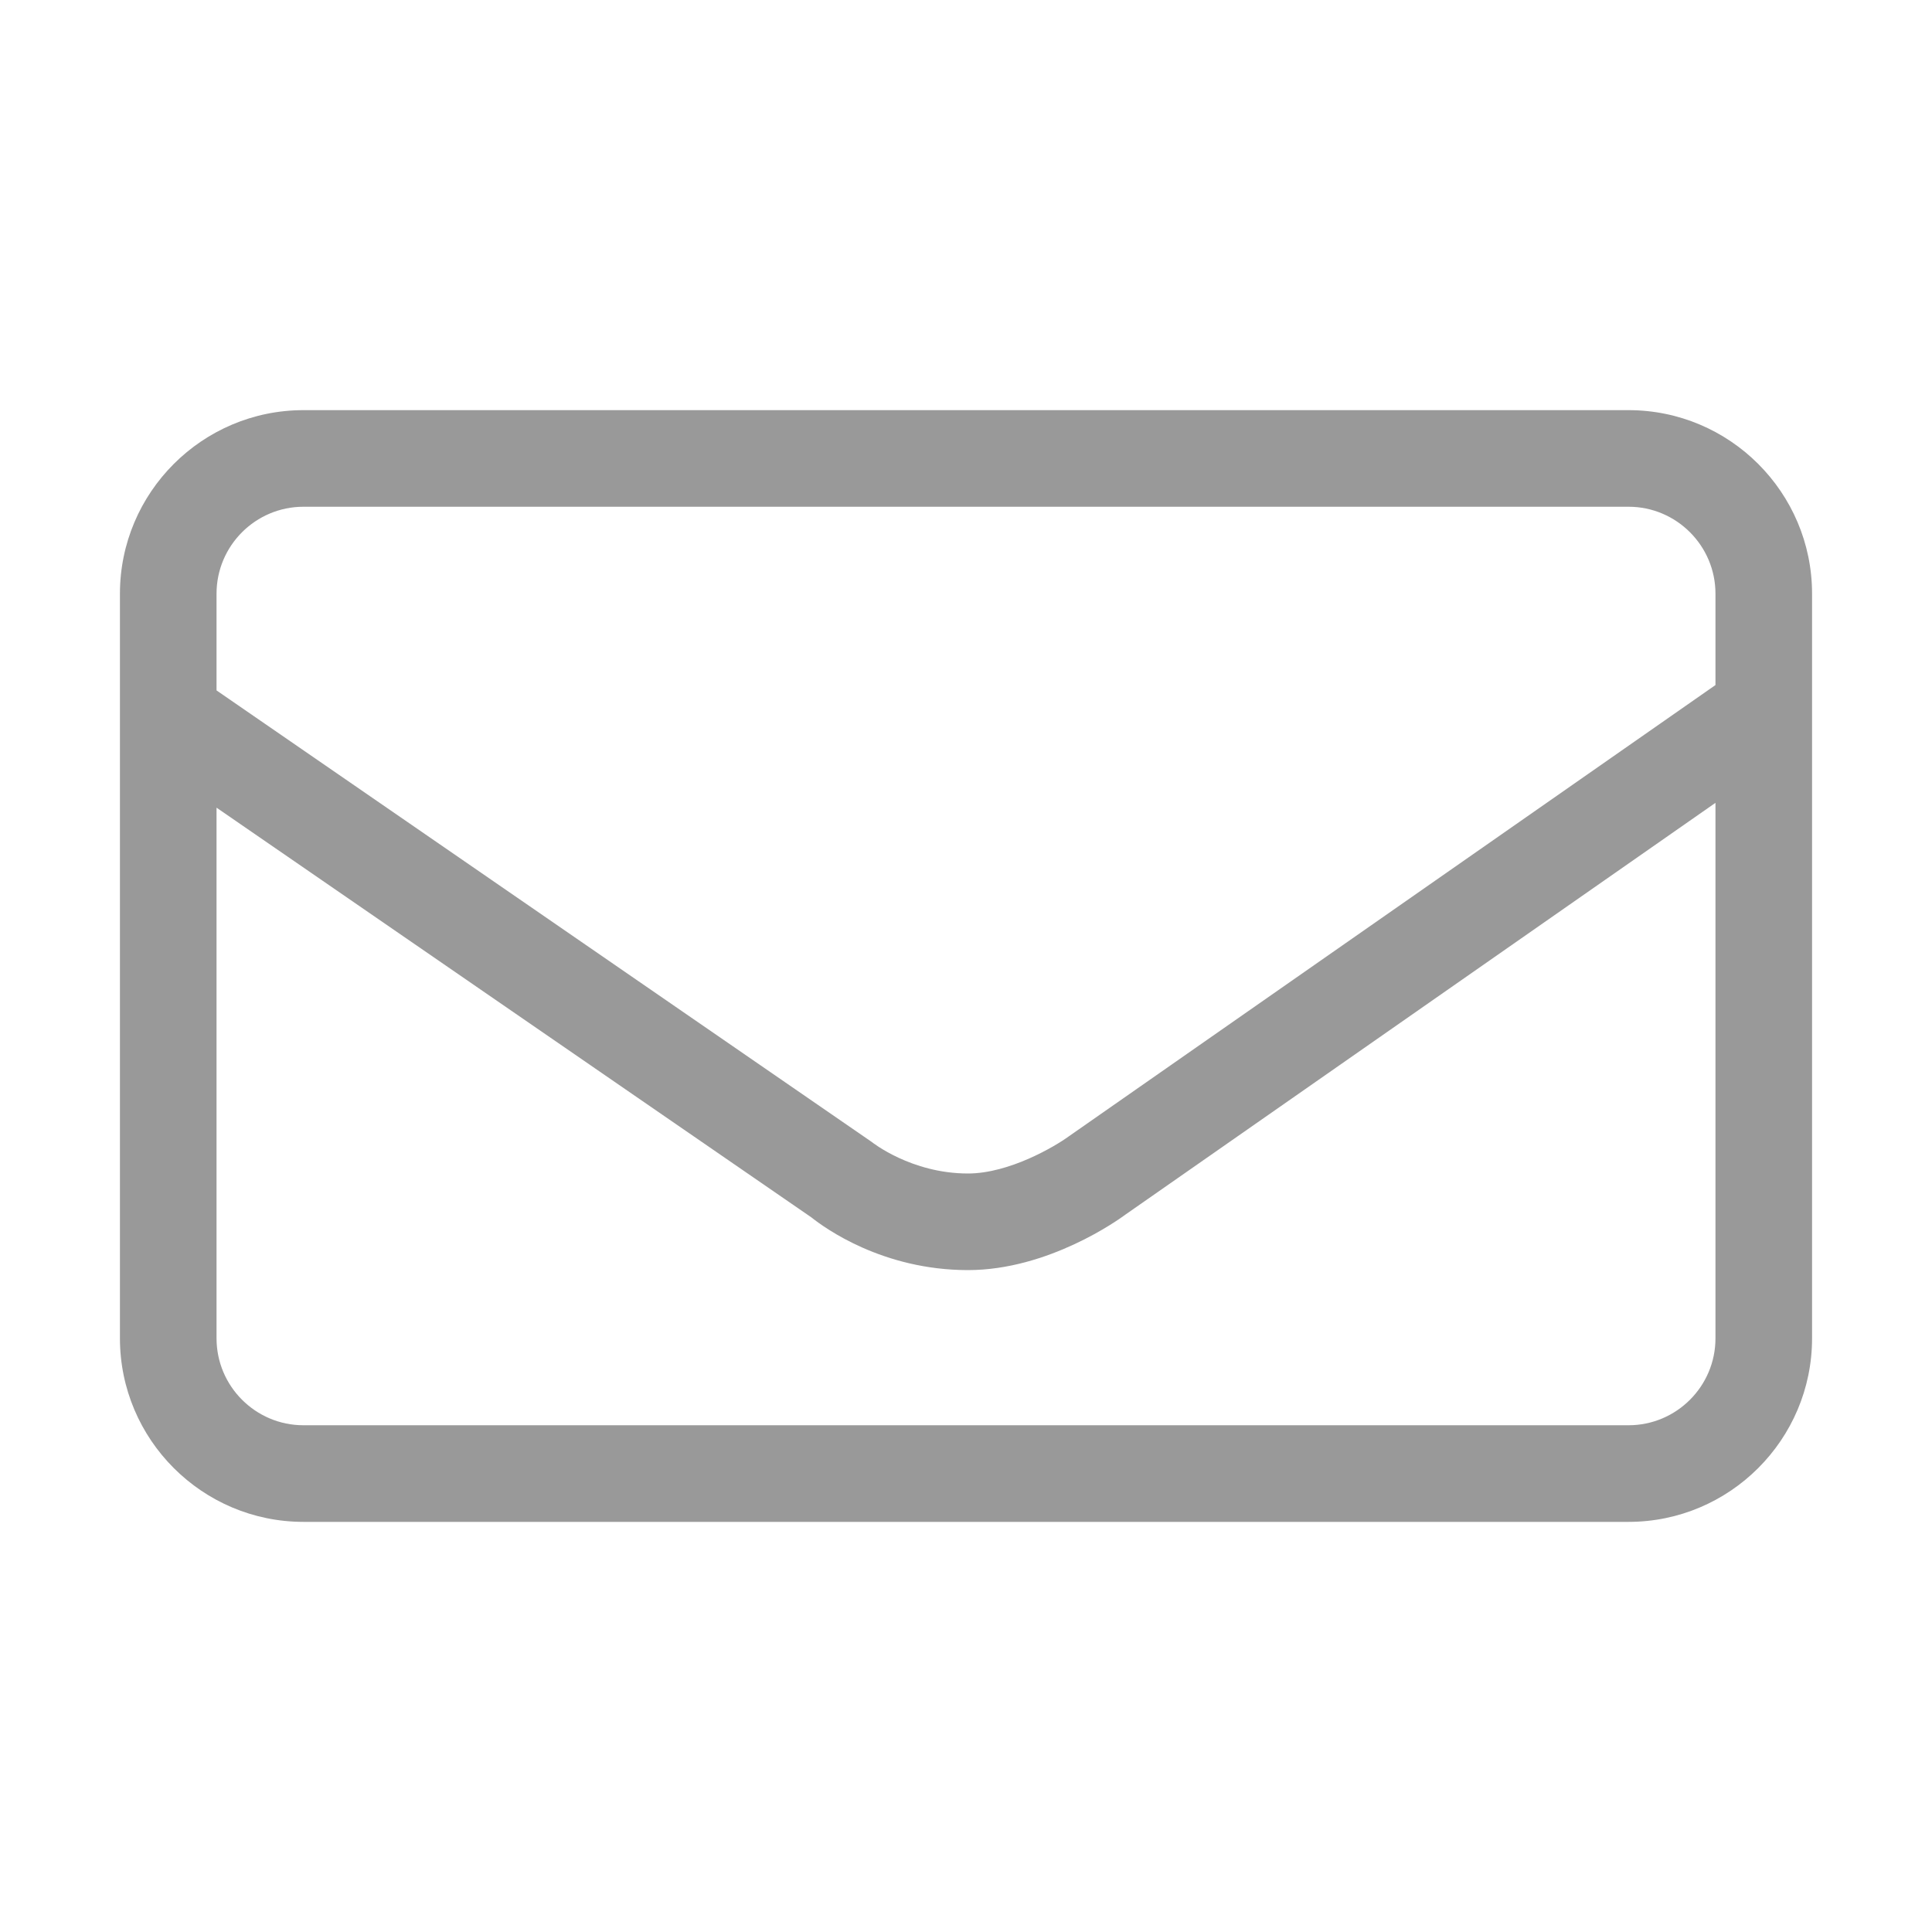 <svg fill="#999999" xmlns="http://www.w3.org/2000/svg" xmlns:xlink="http://www.w3.org/1999/xlink" version="1.1" x="0px" y="0px" viewBox="0 0 100 100" enable-background="new 0 0 100 100" xml:space="preserve"><path d="M84.292,21.229H15.708c-5.238,0-9.5,4.262-9.5,9.5v38.543c0,5.238,4.262,9.5,9.5,9.5h68.584c5.238,0,9.5-4.262,9.5-9.5  V30.729C93.792,25.49,89.53,21.229,84.292,21.229z M15.708,26.229h68.584c2.481,0,4.5,2.019,4.5,4.5v4.729L55.328,58.812  c-0.732,0.536-3.098,1.928-5.225,1.928c-2.952,0-4.981-1.632-4.984-1.634l-33.911-23.37v-5.007  C11.208,28.247,13.227,26.229,15.708,26.229z M84.292,73.771H15.708c-2.481,0-4.5-2.019-4.5-4.5V41.805l30.79,21.207  c0.683,0.546,3.687,2.728,8.105,2.728c4.166,0,7.8-2.612,8.14-2.866l30.549-21.319v27.718  C88.792,71.753,86.773,73.771,84.292,73.771z"/></svg>
